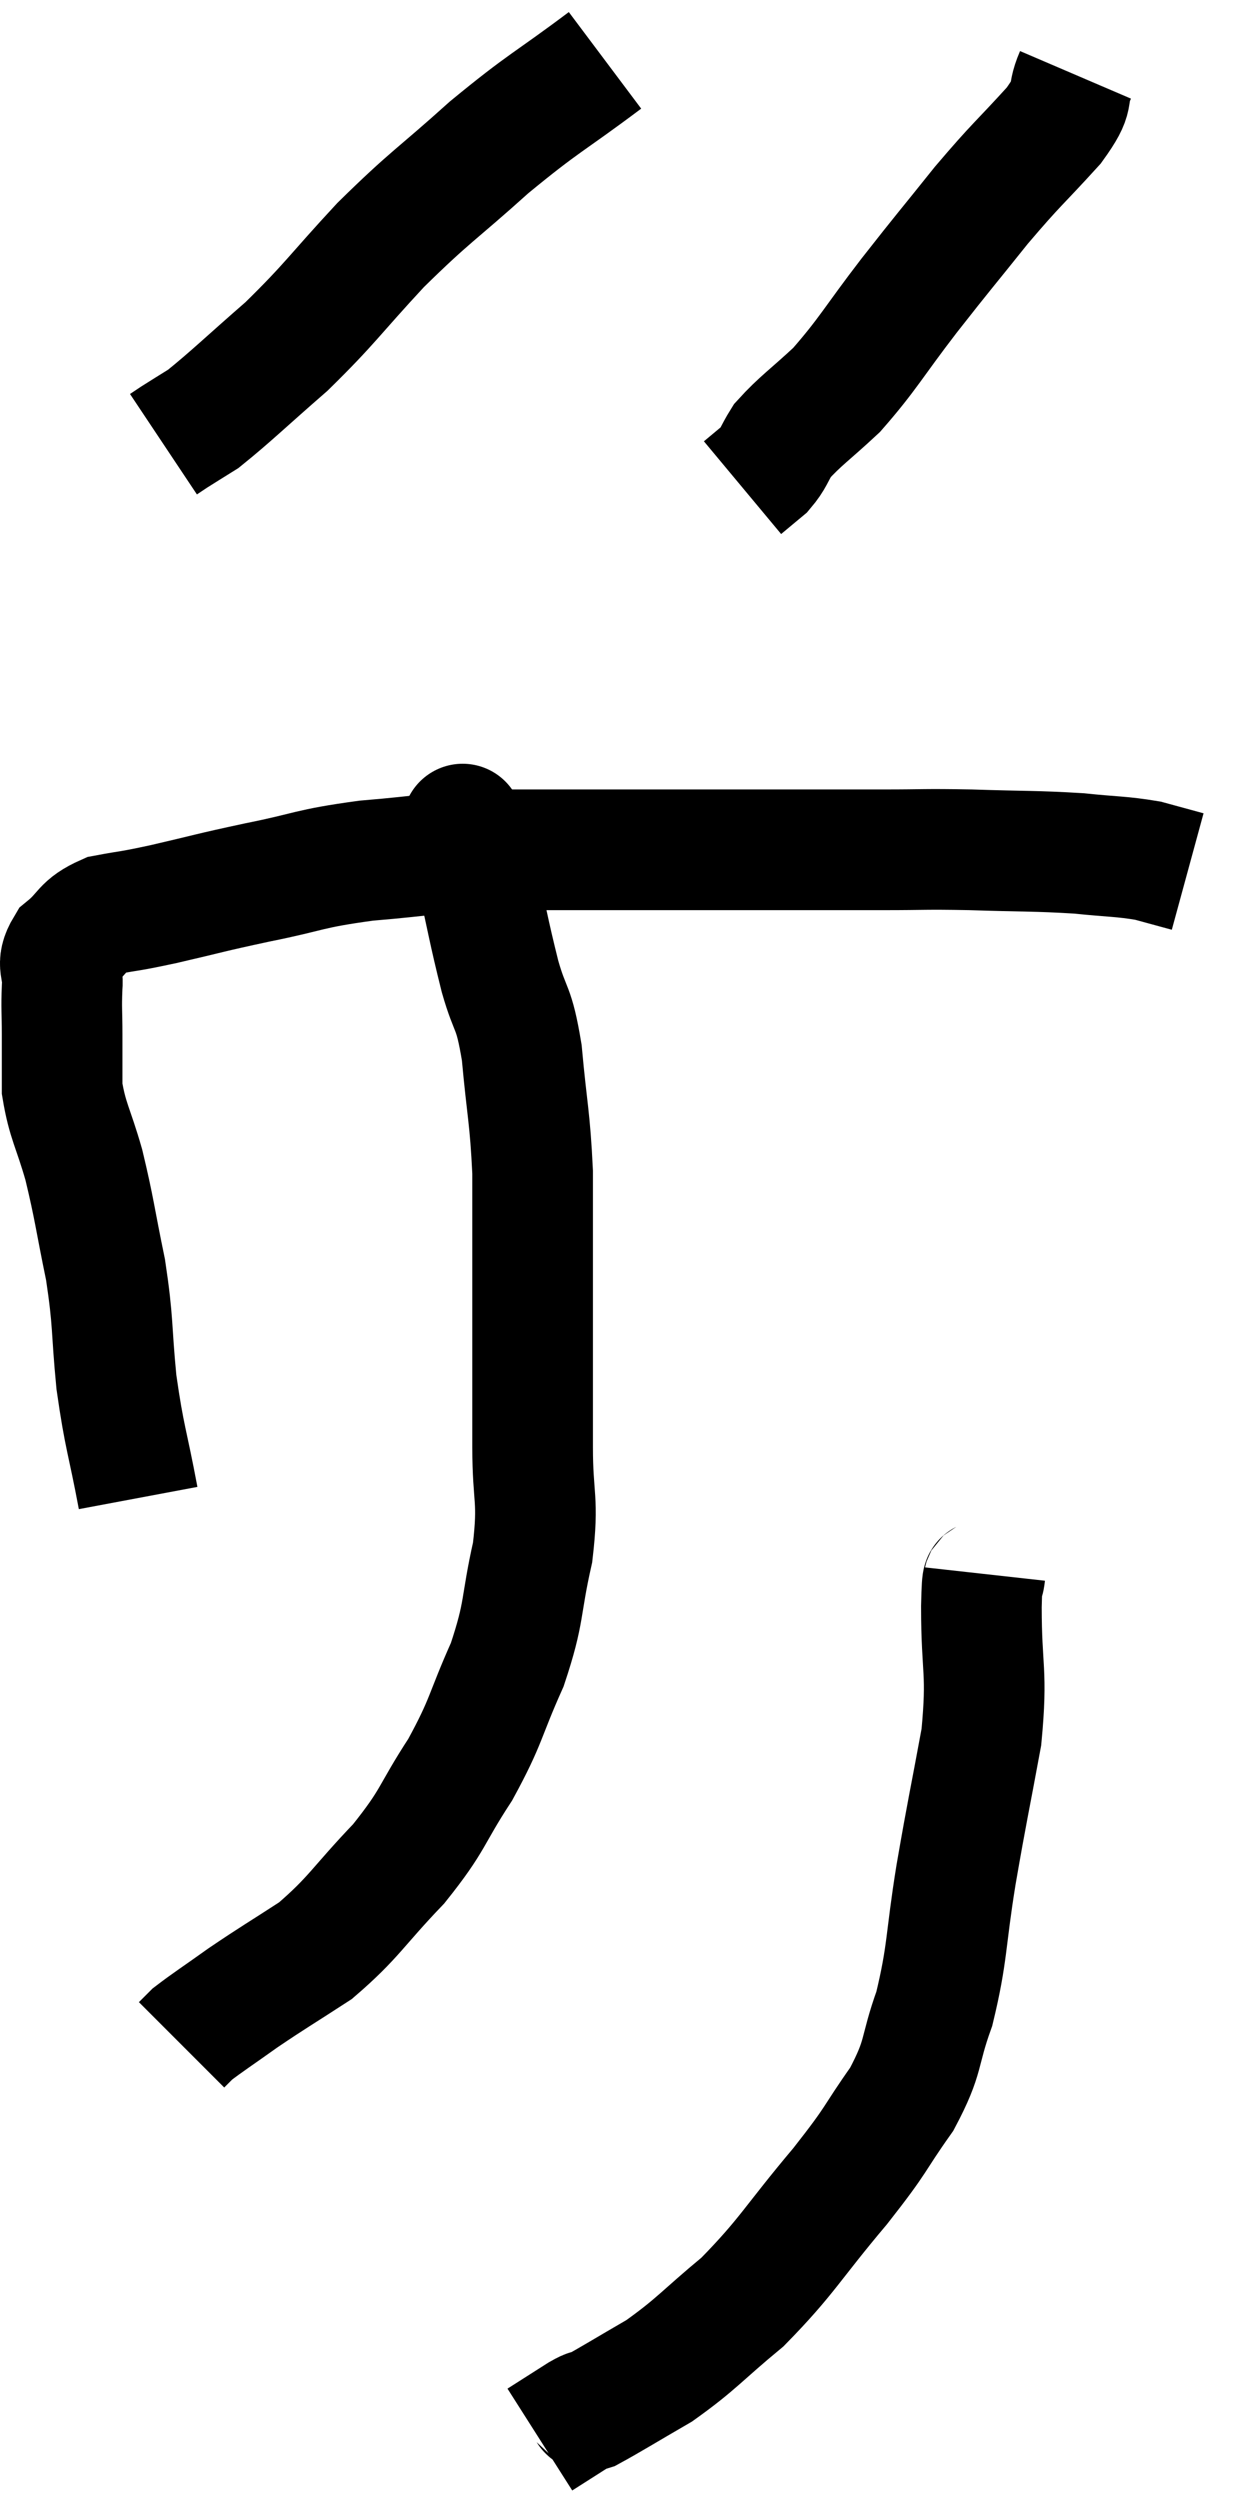 <svg xmlns="http://www.w3.org/2000/svg" viewBox="12.89 3.26 20.69 41.42" width="20.69" height="41.42"><path d="M 15.18 28.08 C 15 27.12, 14.955 27.105, 14.82 26.16 C 14.73 25.23, 14.775 25.2, 14.64 24.3 C 14.46 23.43, 14.46 23.31, 14.28 22.56 C 14.1 21.93, 14.01 21.84, 13.92 21.3 C 13.92 20.85, 13.92 20.82, 13.92 20.4 C 13.92 20.01, 13.905 19.98, 13.92 19.62 C 13.95 19.29, 13.8 19.26, 13.98 18.96 C 14.31 18.69, 14.235 18.6, 14.64 18.42 C 15.12 18.33, 14.97 18.375, 15.6 18.24 C 16.38 18.06, 16.32 18.06, 17.16 17.88 C 18.06 17.7, 17.97 17.655, 18.96 17.52 C 20.04 17.43, 20.04 17.385, 21.12 17.34 C 22.2 17.34, 22.215 17.34, 23.28 17.34 C 24.33 17.34, 24.315 17.34, 25.38 17.34 C 26.46 17.34, 26.64 17.34, 27.54 17.34 C 28.26 17.34, 28.17 17.325, 28.98 17.34 C 29.88 17.37, 30.045 17.355, 30.78 17.4 C 31.35 17.46, 31.47 17.445, 31.92 17.52 C 32.25 17.61, 32.415 17.655, 32.58 17.7 L 32.58 17.7" fill="none" stroke="black" stroke-width="2"></path><path d="M 22.92 4.26 C 21.96 4.98, 21.93 4.935, 21 5.7 C 20.1 6.51, 20.04 6.495, 19.2 7.32 C 18.42 8.16, 18.375 8.28, 17.64 9 C 16.95 9.6, 16.725 9.825, 16.26 10.2 C 16.02 10.35, 15.945 10.395, 15.78 10.5 L 15.6 10.62" fill="none" stroke="black" stroke-width="2"></path><path d="M 30.72 4.5 C 30.54 4.92, 30.75 4.8, 30.36 5.34 C 29.76 6, 29.76 5.955, 29.16 6.66 C 28.56 7.41, 28.56 7.395, 27.96 8.16 C 27.36 8.94, 27.285 9.12, 26.76 9.72 C 26.31 10.14, 26.16 10.23, 25.86 10.56 C 25.71 10.8, 25.725 10.845, 25.56 11.04 L 25.2 11.34" fill="none" stroke="black" stroke-width="2"></path><path d="M 20.58 16.98 C 20.58 16.98, 20.535 16.83, 20.58 16.98 C 20.67 17.28, 20.61 16.965, 20.76 17.58 C 20.97 18.51, 20.985 18.66, 21.18 19.44 C 21.36 20.07, 21.405 19.89, 21.54 20.7 C 21.63 21.69, 21.675 21.75, 21.72 22.68 C 21.72 23.55, 21.72 23.28, 21.72 24.42 C 21.72 25.83, 21.72 26.1, 21.72 27.24 C 21.72 28.11, 21.825 28.08, 21.72 28.98 C 21.51 29.91, 21.6 29.94, 21.3 30.84 C 20.91 31.71, 20.97 31.755, 20.52 32.58 C 20.01 33.36, 20.1 33.39, 19.5 34.14 C 18.81 34.86, 18.765 35.025, 18.12 35.58 C 17.52 35.97, 17.43 36.015, 16.92 36.36 C 16.5 36.66, 16.335 36.765, 16.08 36.96 C 15.99 37.05, 15.945 37.095, 15.9 37.14 L 15.9 37.14" fill="none" stroke="black" stroke-width="2"></path><path d="M 29.22 29.34 C 29.19 29.61, 29.175 29.205, 29.16 29.88 C 29.16 30.96, 29.265 30.93, 29.16 32.04 C 28.95 33.18, 28.935 33.195, 28.74 34.32 C 28.56 35.43, 28.605 35.61, 28.38 36.54 C 28.11 37.29, 28.23 37.305, 27.84 38.04 C 27.33 38.76, 27.48 38.64, 26.82 39.48 C 26.01 40.44, 25.95 40.635, 25.2 41.4 C 24.51 41.97, 24.45 42.09, 23.82 42.54 C 23.25 42.87, 23.01 43.02, 22.68 43.2 C 22.59 43.23, 22.71 43.14, 22.5 43.26 C 22.17 43.47, 22.005 43.575, 21.84 43.68 L 21.84 43.68" fill="none" stroke="black" stroke-width="2"></path></svg>
